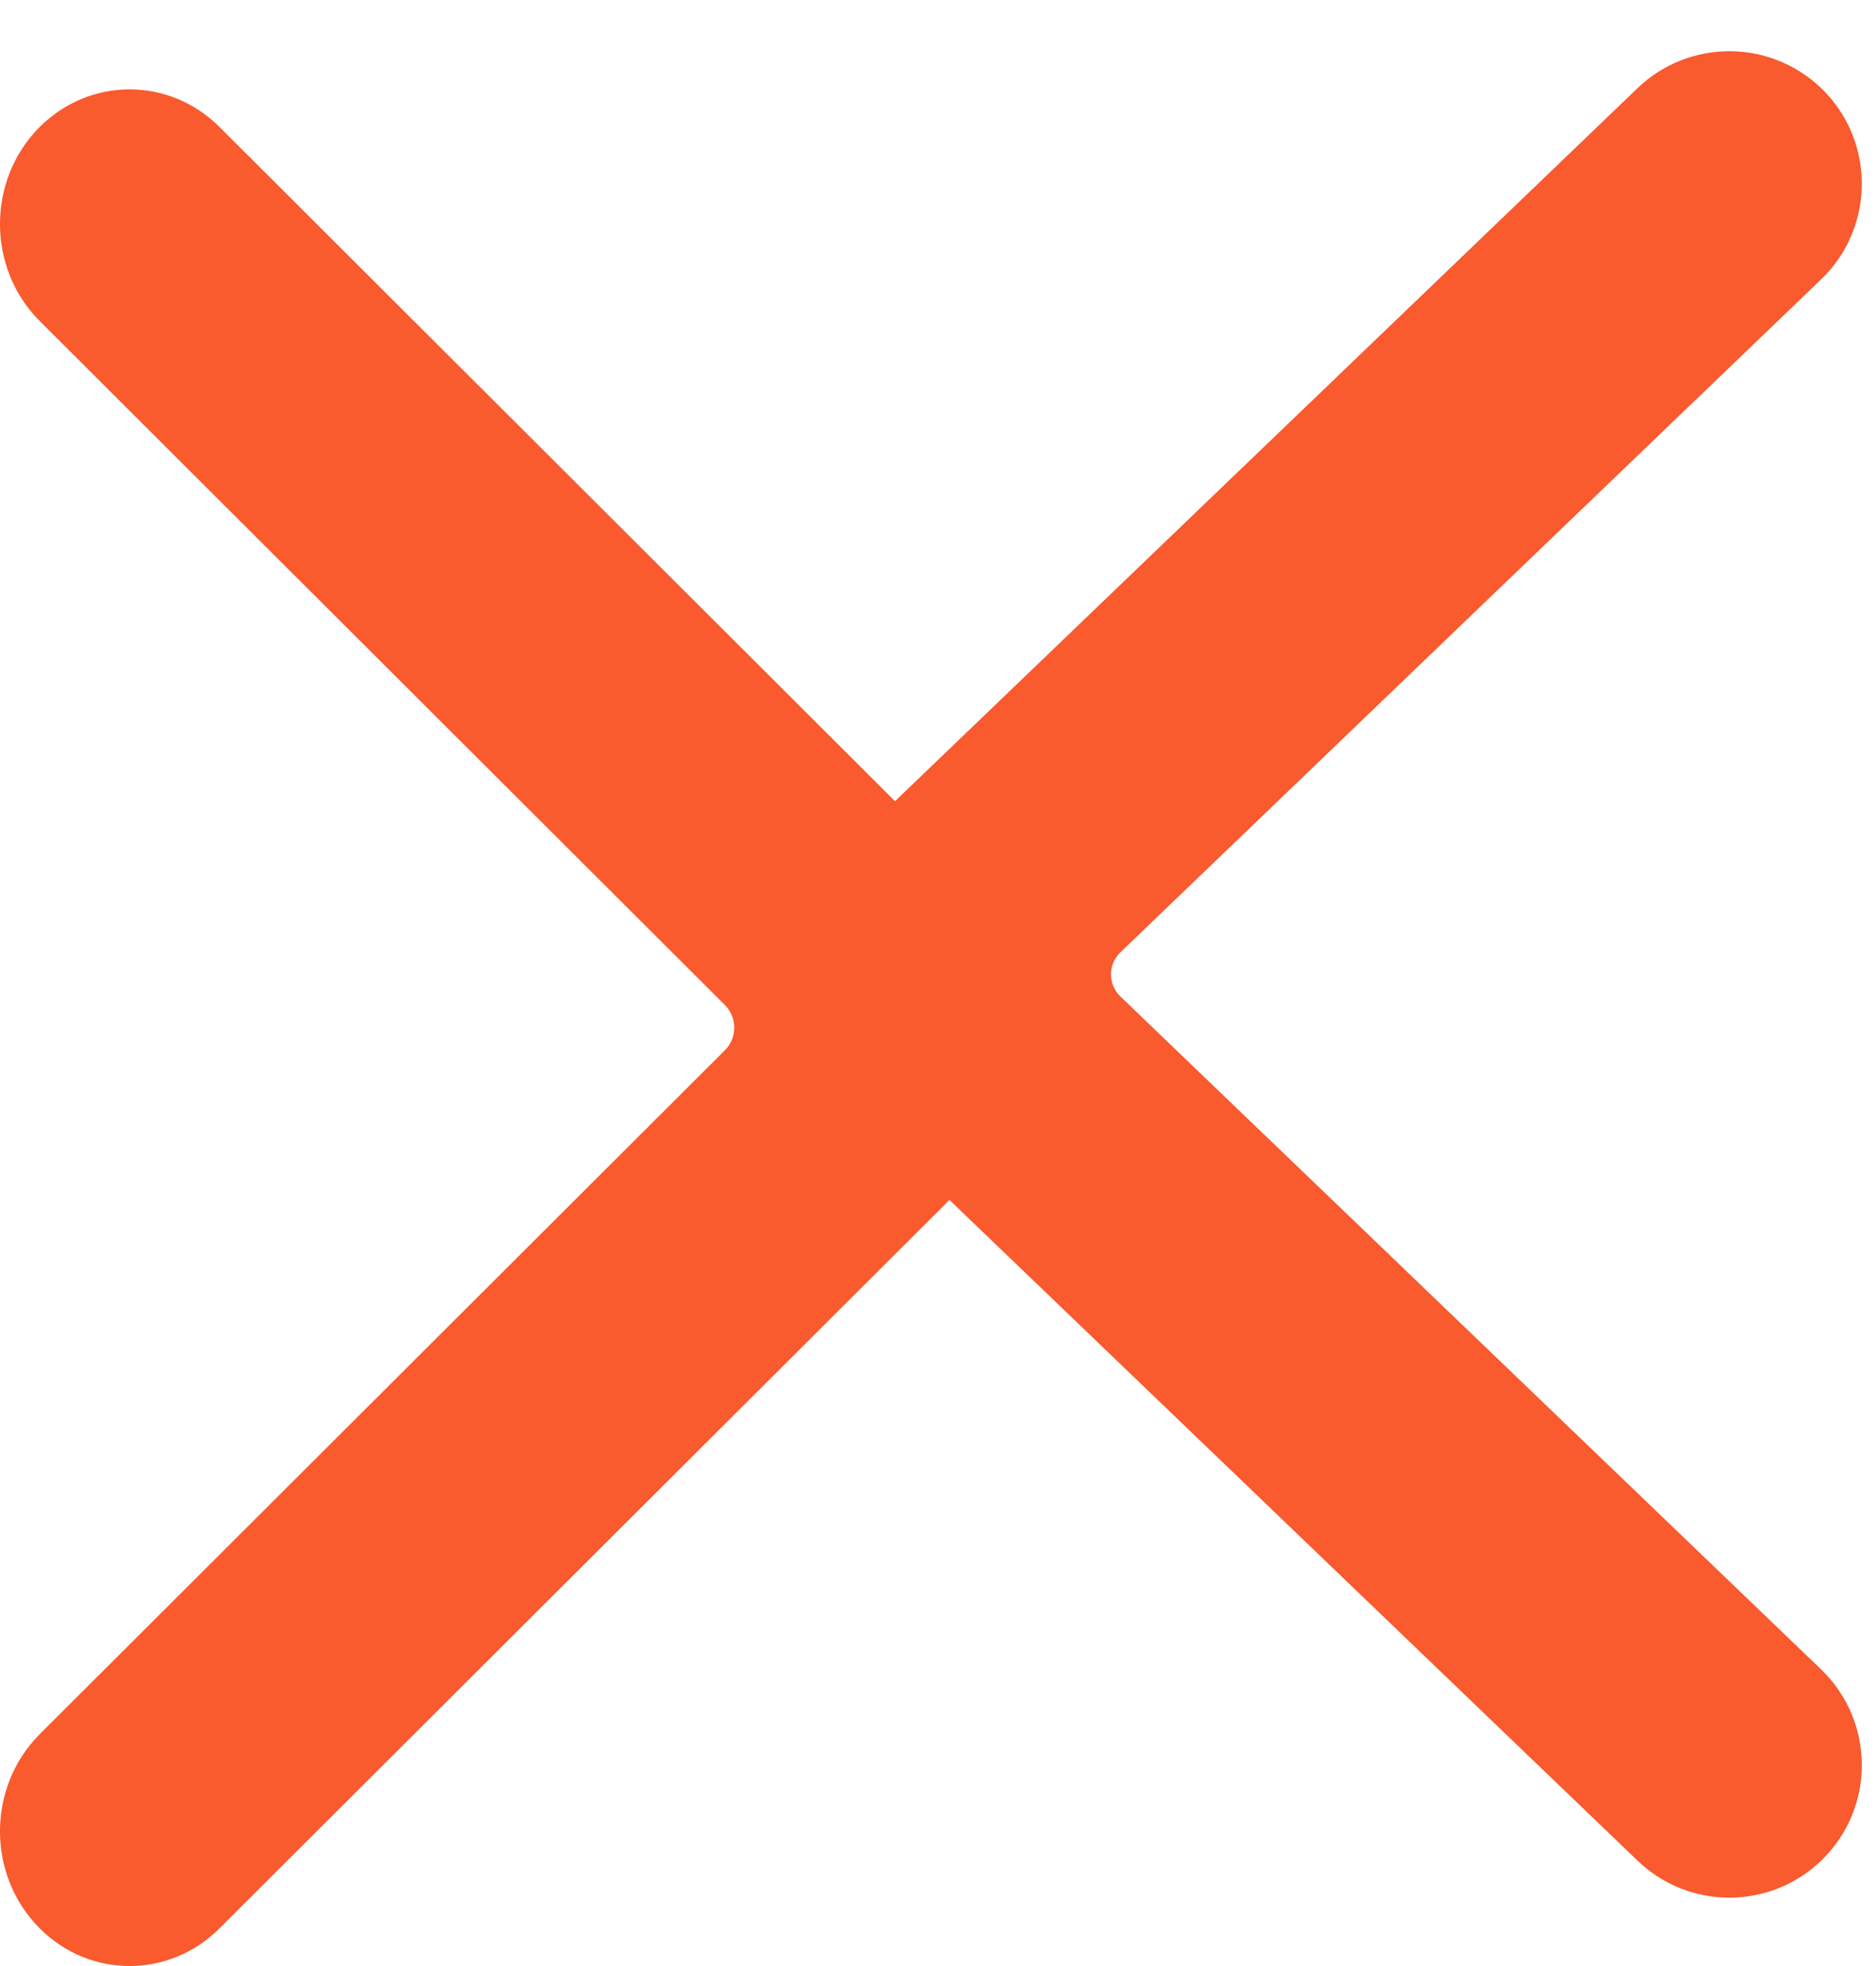 <?xml version="1.0" encoding="UTF-8"?>
<svg width="21px" height="22px" viewBox="0 0 21 22" version="1.1" xmlns="http://www.w3.org/2000/svg" xmlns:xlink="http://www.w3.org/1999/xlink">
    <!-- Generator: Sketch 46.2 (44496) - http://www.bohemiancoding.com/sketch -->
    <title>close</title>
    <desc>Created with Sketch.</desc>
    <defs>
        <path d="M10.331,0.986 L0.967,9.975 C0.439,10.481 0.439,11.325 0.967,11.833 L10.331,20.821 C10.905,21.373 11.811,21.373 12.386,20.821 C12.993,20.238 12.993,19.266 12.386,18.681 L4.543,11.152 C4.401,11.016 4.401,10.791 4.543,10.655 L12.386,3.126 C12.993,2.542 12.993,1.57 12.386,0.986 C12.098,0.711 11.728,0.573 11.359,0.573 C10.988,0.573 10.618,0.711 10.331,0.986 Z" id="path-1"></path>
        <path d="M18.545,1.419 L9.387,10.556 C8.871,11.07 8.871,11.928 9.387,12.445 L18.545,21.58 C19.106,22.14 19.993,22.14 20.554,21.58 C21.149,20.986 21.149,19.999 20.554,19.404 L12.885,11.752 C12.746,11.614 12.746,11.385 12.885,11.247 L20.554,3.594 C21.149,3.001 21.149,2.013 20.554,1.419 C20.273,1.14 19.912,1 19.55,1 C19.187,1 18.826,1.14 18.545,1.419 Z" id="path-3"></path>
    </defs>
    <g id="Page-1" stroke="none" stroke-width="1" fill="none" fill-rule="evenodd">
        <g id="3-2-Chatbot" transform="translate(-345, -31)">
            <g id="Navigation-Bar---Hierarchical">
                <g id="Left" transform="translate(285, 42) scale(-1, 1) translate(-285, -42) translate(195, 20)">
                    <g id="close" transform="translate(9, 11)">
                        <g id="Icon" transform="translate(6.5, 11) scale(-1, 1) translate(-6.5, -11) ">
                            <mask id="mask-2" fill="white">
                                <use xlink:href="#path-1"></use>
                            </mask>
                            <use id="Back" fill="#F95A2E" xlink:href="#path-1"></use>
                        </g>
                        <g id="Icon" transform="translate(9, 1)"></g>
                        <mask id="mask-4" fill="white">
                            <use xlink:href="#path-3"></use>
                        </mask>
                        <use id="Back" fill="#F95A2E" xlink:href="#path-3"></use>
                    </g>
                </g>
            </g>
        </g>
    </g>
</svg>